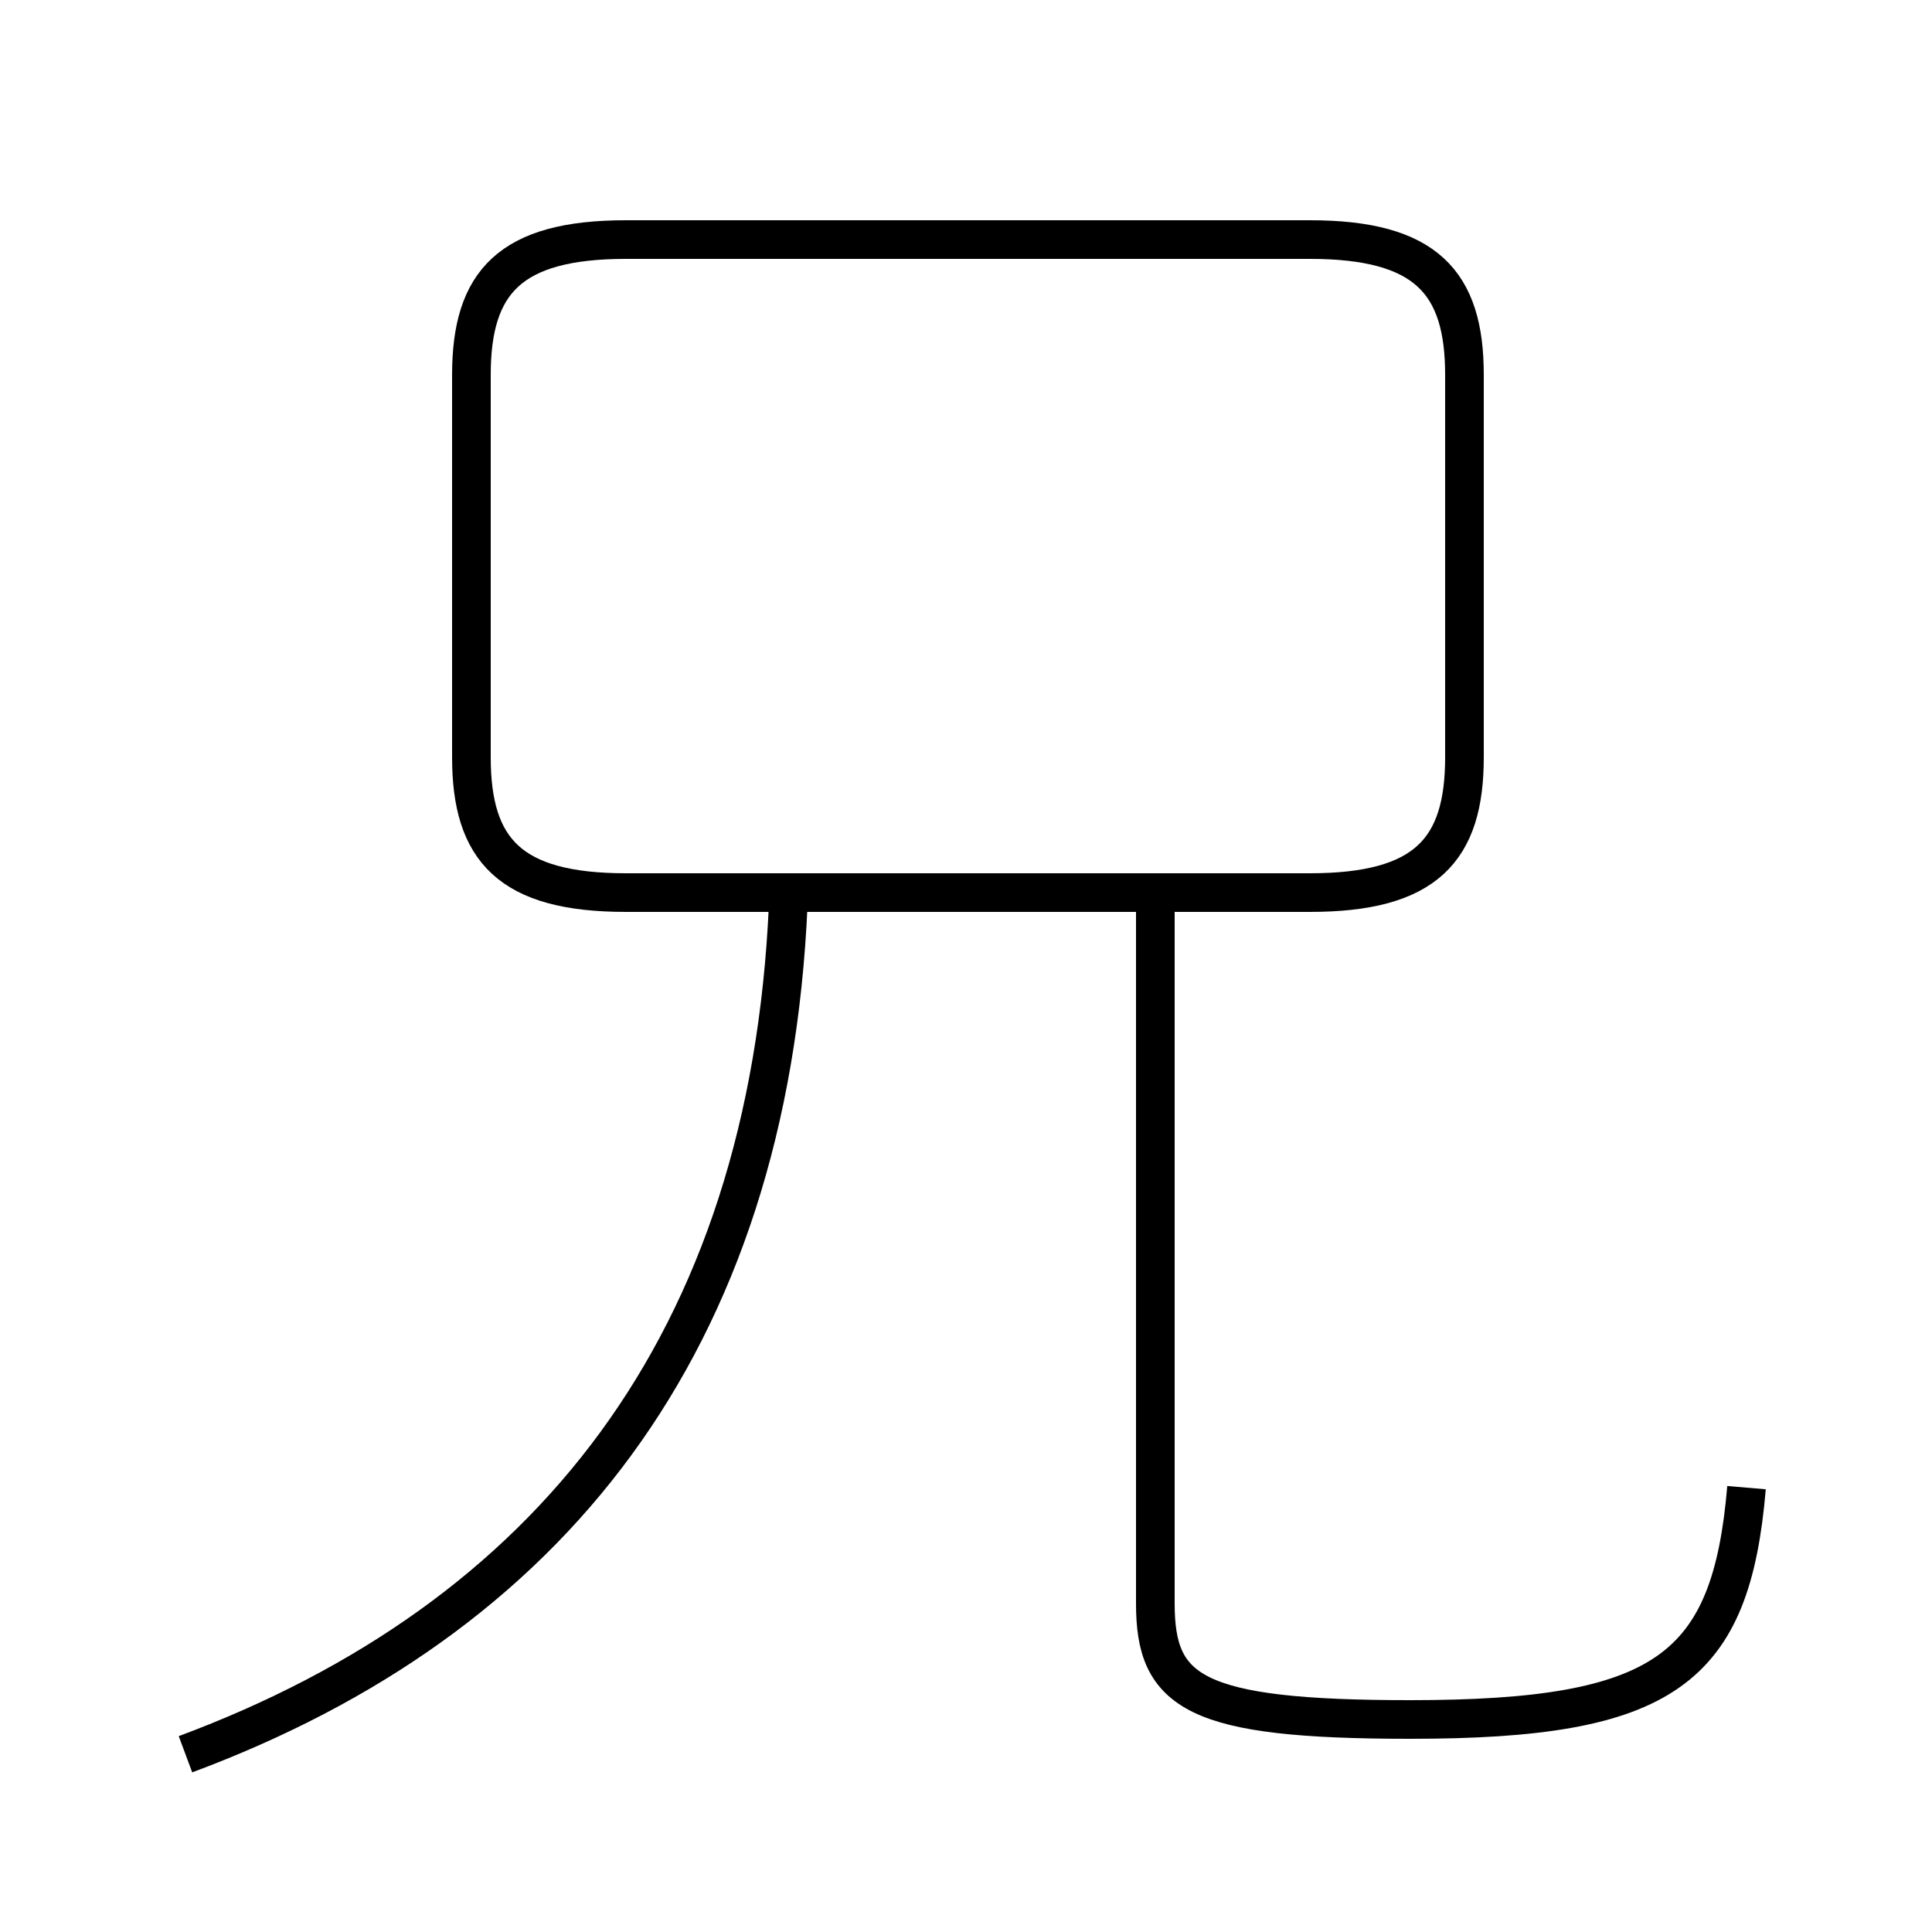 <?xml version='1.0' encoding='utf8'?>
<svg viewBox="0.0 -6.0 50.0 50.0" version="1.1" xmlns="http://www.w3.org/2000/svg">
<rect x="0.0" y="-6.0" width="50.0" height="50.0" fill="#808080" stroke="none"/>
<rect x="-1000" y="-1000" width="2000" height="2000" stroke="white" fill="white"/>
<g style="fill:white;stroke:#000000;  stroke-width:1">
<path d="M 4.8 1.4 C 14.2 -2.1 19.9 -9.2 20.4 -20.6 M 45.2 -5.5 C 44.8 -0.8 43.1 0.5 36.5 0.5 C 30.9 0.5 29.9 -0.2 29.9 -2.5 L 29.9 -20.6 M 16.2 -20.9 L 33.9 -20.9 C 36.9 -20.9 37.9 -22.0 37.9 -24.4 L 37.9 -34.3 C 37.9 -36.7 36.9 -37.8 33.9 -37.8 L 16.2 -37.8 C 13.2 -37.8 12.2 -36.7 12.2 -34.3 L 12.2 -24.4 C 12.2 -22.0 13.2 -20.9 16.2 -20.9 Z" transform="translate(0.0 38.0)" />
</g>
</svg>
